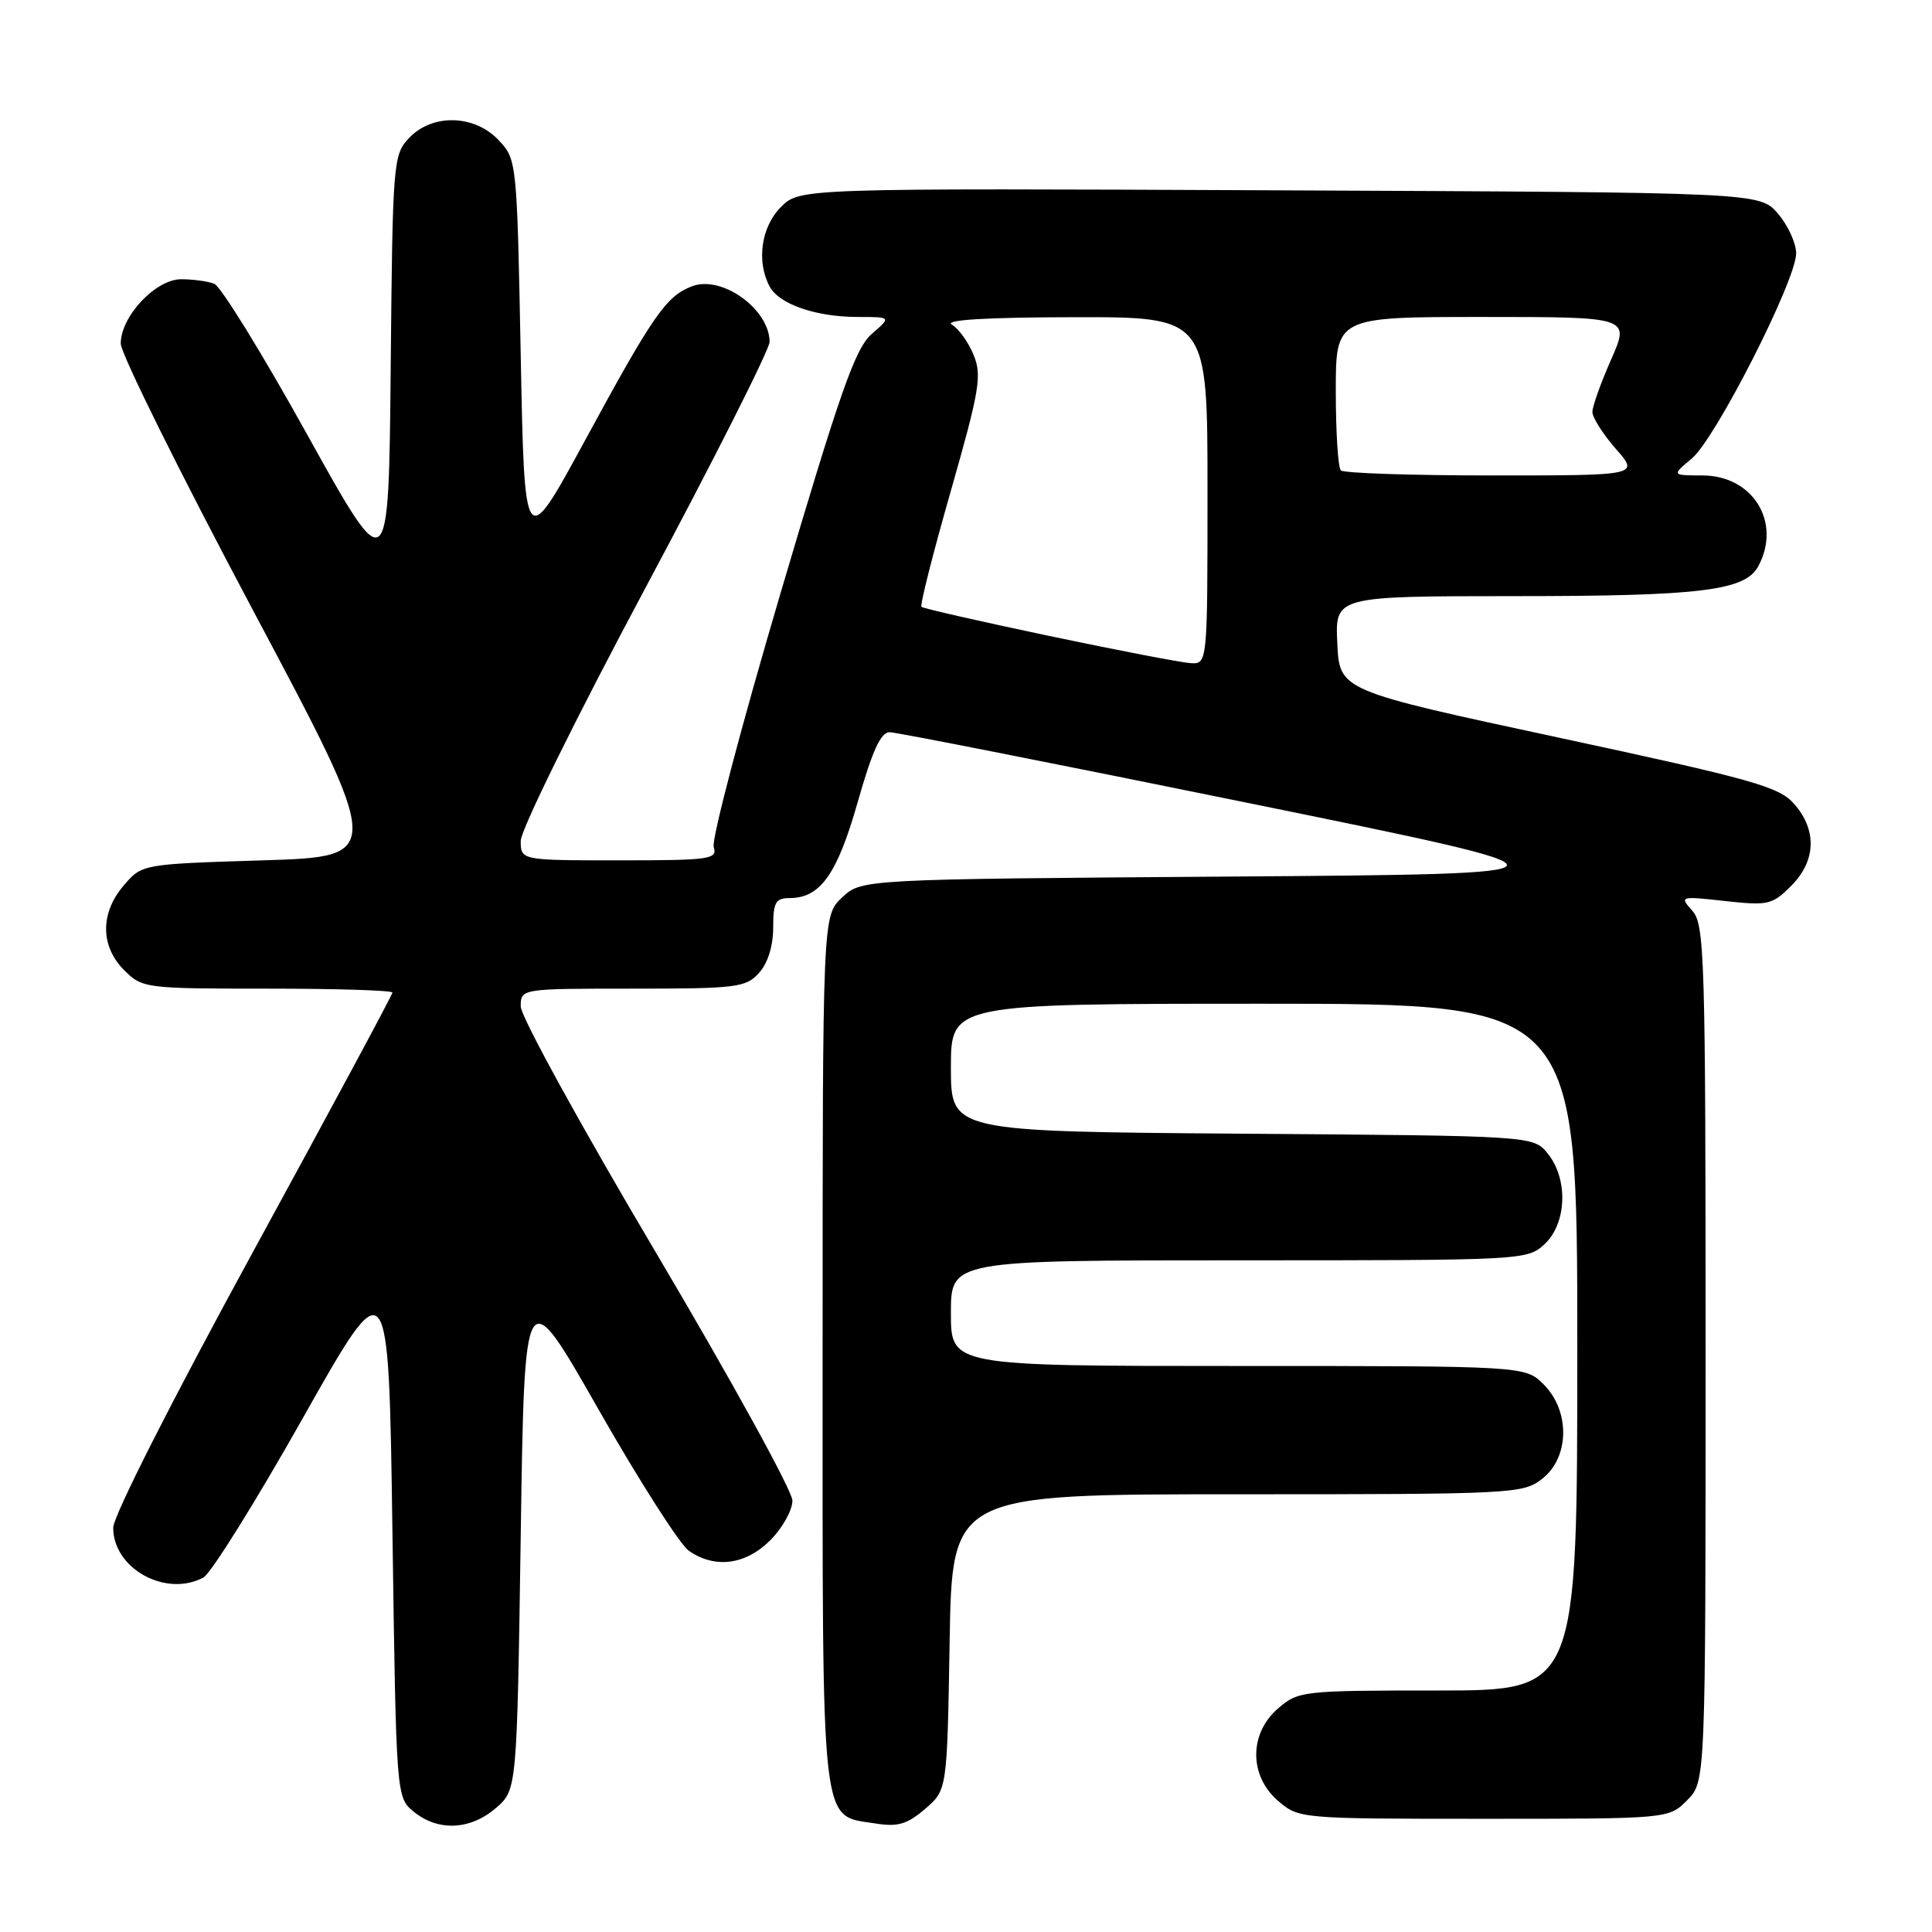 <?xml version="1.0" encoding="UTF-8" standalone="no"?>
<!DOCTYPE svg PUBLIC "-//W3C//DTD SVG 1.1//EN" "http://www.w3.org/Graphics/SVG/1.1/DTD/svg11.dtd" >
<svg xmlns="http://www.w3.org/2000/svg" xmlns:xlink="http://www.w3.org/1999/xlink" version="1.1" viewBox="0 0 256 256">
 <g >
 <path fill="currentColor"
d=" M 65.69 239.59 C 68.50 237.18 68.50 237.18 69.00 203.36 C 69.50 169.54 69.50 169.54 79.30 186.75 C 84.69 196.21 90.08 204.64 91.27 205.48 C 94.72 207.89 98.79 207.37 102.08 204.08 C 103.68 202.47 105.00 200.11 105.00 198.83 C 104.99 197.55 96.89 182.83 87.00 166.12 C 77.10 149.42 69.00 134.68 69.00 133.37 C 69.00 131.00 69.00 131.00 83.85 131.00 C 97.61 131.00 98.83 130.85 100.57 128.92 C 101.74 127.63 102.45 125.36 102.45 122.92 C 102.45 119.57 102.77 119.00 104.62 119.00 C 108.70 119.00 110.93 115.85 113.66 106.25 C 115.58 99.48 116.71 97.01 117.89 97.02 C 118.78 97.03 140.20 101.26 165.50 106.42 C 211.50 115.80 211.50 115.80 162.83 116.15 C 114.16 116.50 114.16 116.50 111.58 118.92 C 109.00 121.35 109.00 121.35 109.00 179.06 C 109.00 243.61 108.64 240.44 116.08 241.63 C 118.95 242.09 120.22 241.72 122.58 239.69 C 125.50 237.18 125.50 237.18 125.83 217.59 C 126.15 198.00 126.15 198.00 163.94 198.00 C 200.66 198.00 201.81 197.94 204.37 195.93 C 207.98 193.09 208.06 186.97 204.55 183.45 C 202.09 181.00 202.09 181.00 164.05 181.00 C 126.00 181.00 126.00 181.00 126.00 174.00 C 126.00 167.00 126.00 167.00 164.19 167.00 C 202.02 167.00 202.39 166.98 204.69 164.83 C 207.61 162.08 207.81 156.22 205.09 152.86 C 203.18 150.50 203.18 150.50 164.59 150.22 C 126.00 149.93 126.00 149.93 126.00 141.47 C 126.00 133.00 126.00 133.00 167.50 133.00 C 209.00 133.00 209.00 133.00 209.00 178.50 C 209.00 224.00 209.00 224.00 190.56 224.00 C 172.59 224.00 172.04 224.06 169.36 226.37 C 165.49 229.69 165.49 235.31 169.36 238.63 C 172.09 240.98 172.28 241.00 196.60 241.00 C 221.09 241.00 221.09 241.00 223.55 238.55 C 226.00 236.09 226.00 236.09 226.00 179.37 C 226.00 126.78 225.87 122.51 224.25 120.69 C 222.52 118.75 222.59 118.73 228.58 119.39 C 234.27 120.02 234.84 119.89 237.33 117.39 C 240.63 114.09 240.79 110.02 237.75 106.54 C 235.74 104.24 232.40 103.30 206.50 97.73 C 177.50 91.50 177.50 91.50 177.20 85.25 C 176.90 79.00 176.90 79.00 200.70 78.99 C 225.38 78.99 231.25 78.27 232.99 75.02 C 236.10 69.21 232.27 63.00 225.58 63.00 C 221.50 62.99 221.50 62.99 224.18 60.75 C 227.34 58.10 238.00 37.13 238.00 33.57 C 238.00 32.22 236.91 29.85 235.59 28.31 C 233.17 25.50 233.17 25.50 169.57 25.22 C 105.97 24.94 105.97 24.94 103.48 27.43 C 100.86 30.05 100.20 34.64 101.98 37.96 C 103.24 40.32 108.12 42.00 113.70 42.00 C 118.11 42.00 118.11 42.00 115.51 44.25 C 113.34 46.13 111.35 51.77 103.46 78.48 C 98.26 96.07 94.26 111.26 94.57 112.23 C 95.09 113.86 94.11 114.00 82.07 114.00 C 69.00 114.00 69.00 114.00 69.00 111.41 C 69.00 109.97 76.36 95.05 85.50 77.94 C 94.58 60.96 101.99 46.26 101.98 45.28 C 101.92 40.93 95.63 36.43 91.70 37.93 C 88.28 39.23 86.57 41.68 77.50 58.39 C 69.50 73.12 69.50 73.12 69.00 47.14 C 68.50 21.34 68.48 21.14 66.08 18.58 C 62.86 15.16 57.26 15.03 54.19 18.30 C 52.10 20.52 52.02 21.47 51.77 48.81 C 51.50 77.02 51.50 77.02 40.72 57.61 C 34.80 46.93 29.25 37.93 28.39 37.60 C 27.54 37.27 25.56 37.00 24.01 37.00 C 20.62 37.00 16.00 41.92 16.00 45.53 C 16.00 46.84 23.85 62.67 33.44 80.71 C 50.88 113.50 50.88 113.50 34.85 114.00 C 18.82 114.50 18.82 114.50 16.41 117.31 C 13.26 120.97 13.28 125.37 16.45 128.55 C 18.86 130.95 19.22 131.00 35.45 131.00 C 44.55 131.00 52.00 131.23 52.00 131.52 C 52.00 131.81 43.67 147.29 33.50 165.92 C 22.70 185.71 15.00 200.90 15.00 202.44 C 15.00 207.85 21.97 211.69 26.95 209.03 C 27.94 208.50 33.88 198.99 40.13 187.90 C 51.50 167.74 51.50 167.74 52.00 202.96 C 52.50 238.18 52.50 238.18 54.86 240.09 C 58.07 242.69 62.32 242.49 65.69 239.59 Z  M 139.00 84.26 C 129.93 82.35 122.32 80.62 122.10 80.41 C 121.88 80.21 123.63 73.29 125.99 65.05 C 129.82 51.63 130.13 49.74 129.00 47.01 C 128.31 45.33 127.01 43.53 126.12 43.01 C 125.06 42.39 130.61 42.05 142.25 42.03 C 160.00 42.00 160.00 42.00 160.00 65.00 C 160.00 88.00 160.00 88.00 157.75 87.87 C 156.51 87.79 148.07 86.17 139.00 84.26 Z  M 177.67 62.33 C 177.30 61.97 177.00 57.24 177.00 51.83 C 177.00 42.00 177.00 42.00 196.49 42.00 C 215.97 42.00 215.97 42.00 213.49 47.62 C 212.12 50.72 211.00 53.85 211.00 54.59 C 211.00 55.33 212.40 57.52 214.10 59.47 C 217.21 63.00 217.21 63.00 197.77 63.00 C 187.08 63.00 178.03 62.70 177.67 62.33 Z "/>
</g>
</svg>